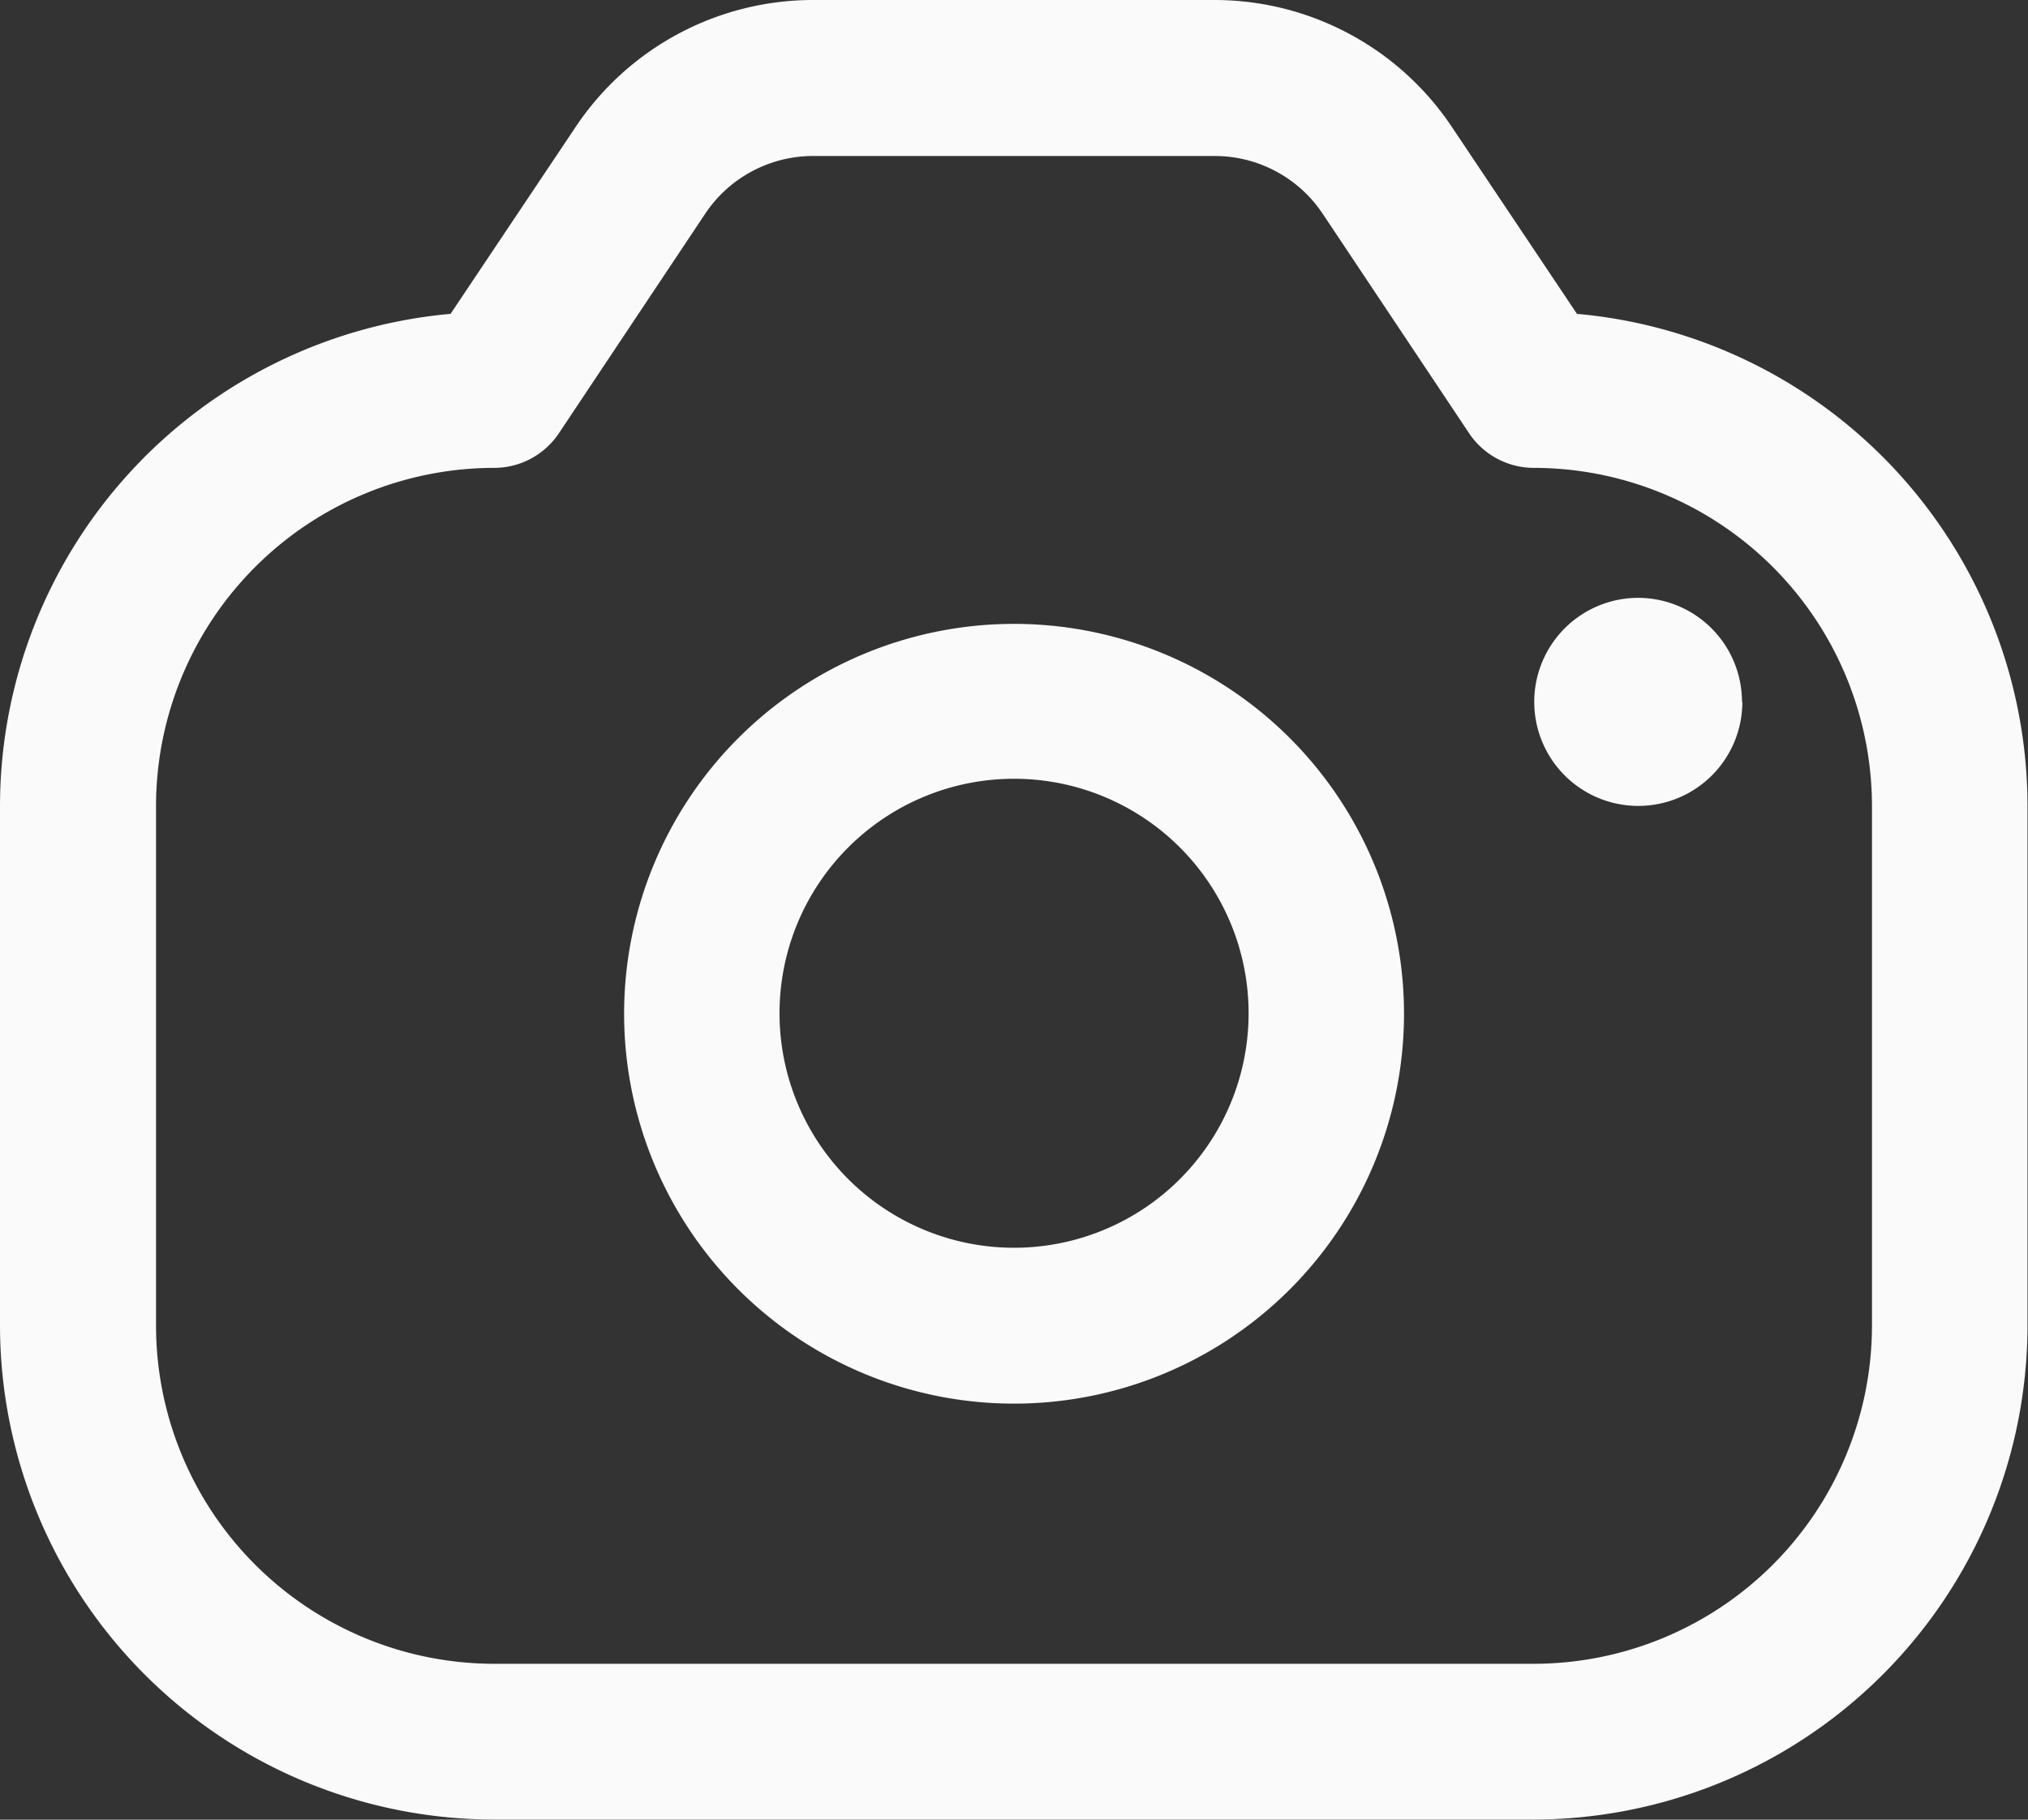<svg xmlns="http://www.w3.org/2000/svg" width="16.429" height="14.744" viewBox="0 0 16.429 14.744">
  <rect x="0" y="0" width="16.429" height="14.744" fill="#333333" stroke="none"/>
  <g id="camera" transform="translate(-2.25 -3.25)">
    <g id="Group_15659" data-name="Group 15659" transform="translate(2.25 3.25)">
      <g id="camera-Regular">
        <path id="camera-Regular-2" data-name="camera-Regular" d="M15.025,5.793,14.014,4.282A2.313,2.313,0,0,0,12.091,3.25H8.839A2.313,2.313,0,0,0,6.911,4.282L5.9,5.793A4.007,4.007,0,0,0,2.25,9.78v4.213a4.007,4.007,0,0,0,4,4h8.425a4.007,4.007,0,0,0,4-4V9.78A4.007,4.007,0,0,0,15.025,5.793Zm2.39,8.2a2.742,2.742,0,0,1-2.738,2.738H6.252a2.742,2.742,0,0,1-2.738-2.738V9.78A2.742,2.742,0,0,1,6.252,7.041a.631.631,0,0,0,.526-.281L7.962,4.983a1.051,1.051,0,0,1,.876-.469h3.252a1.051,1.051,0,0,1,.876.469L14.151,6.76a.631.631,0,0,0,.526.281A2.742,2.742,0,0,1,17.415,9.78ZM10.465,8.305a3.159,3.159,0,1,0,3.159,3.159,3.159,3.159,0,0,0-3.159-3.159Zm0,5.055a1.9,1.9,0,1,1,1.9-1.9A1.9,1.9,0,0,1,10.465,13.36Zm5.9-4.423a.843.843,0,1,1-.843-.843A.843.843,0,0,1,16.362,8.937Z" transform="translate(-2.25 -3.25)" fill="#fafafa"/>
      </g>
    </g>
  </g>
</svg>

